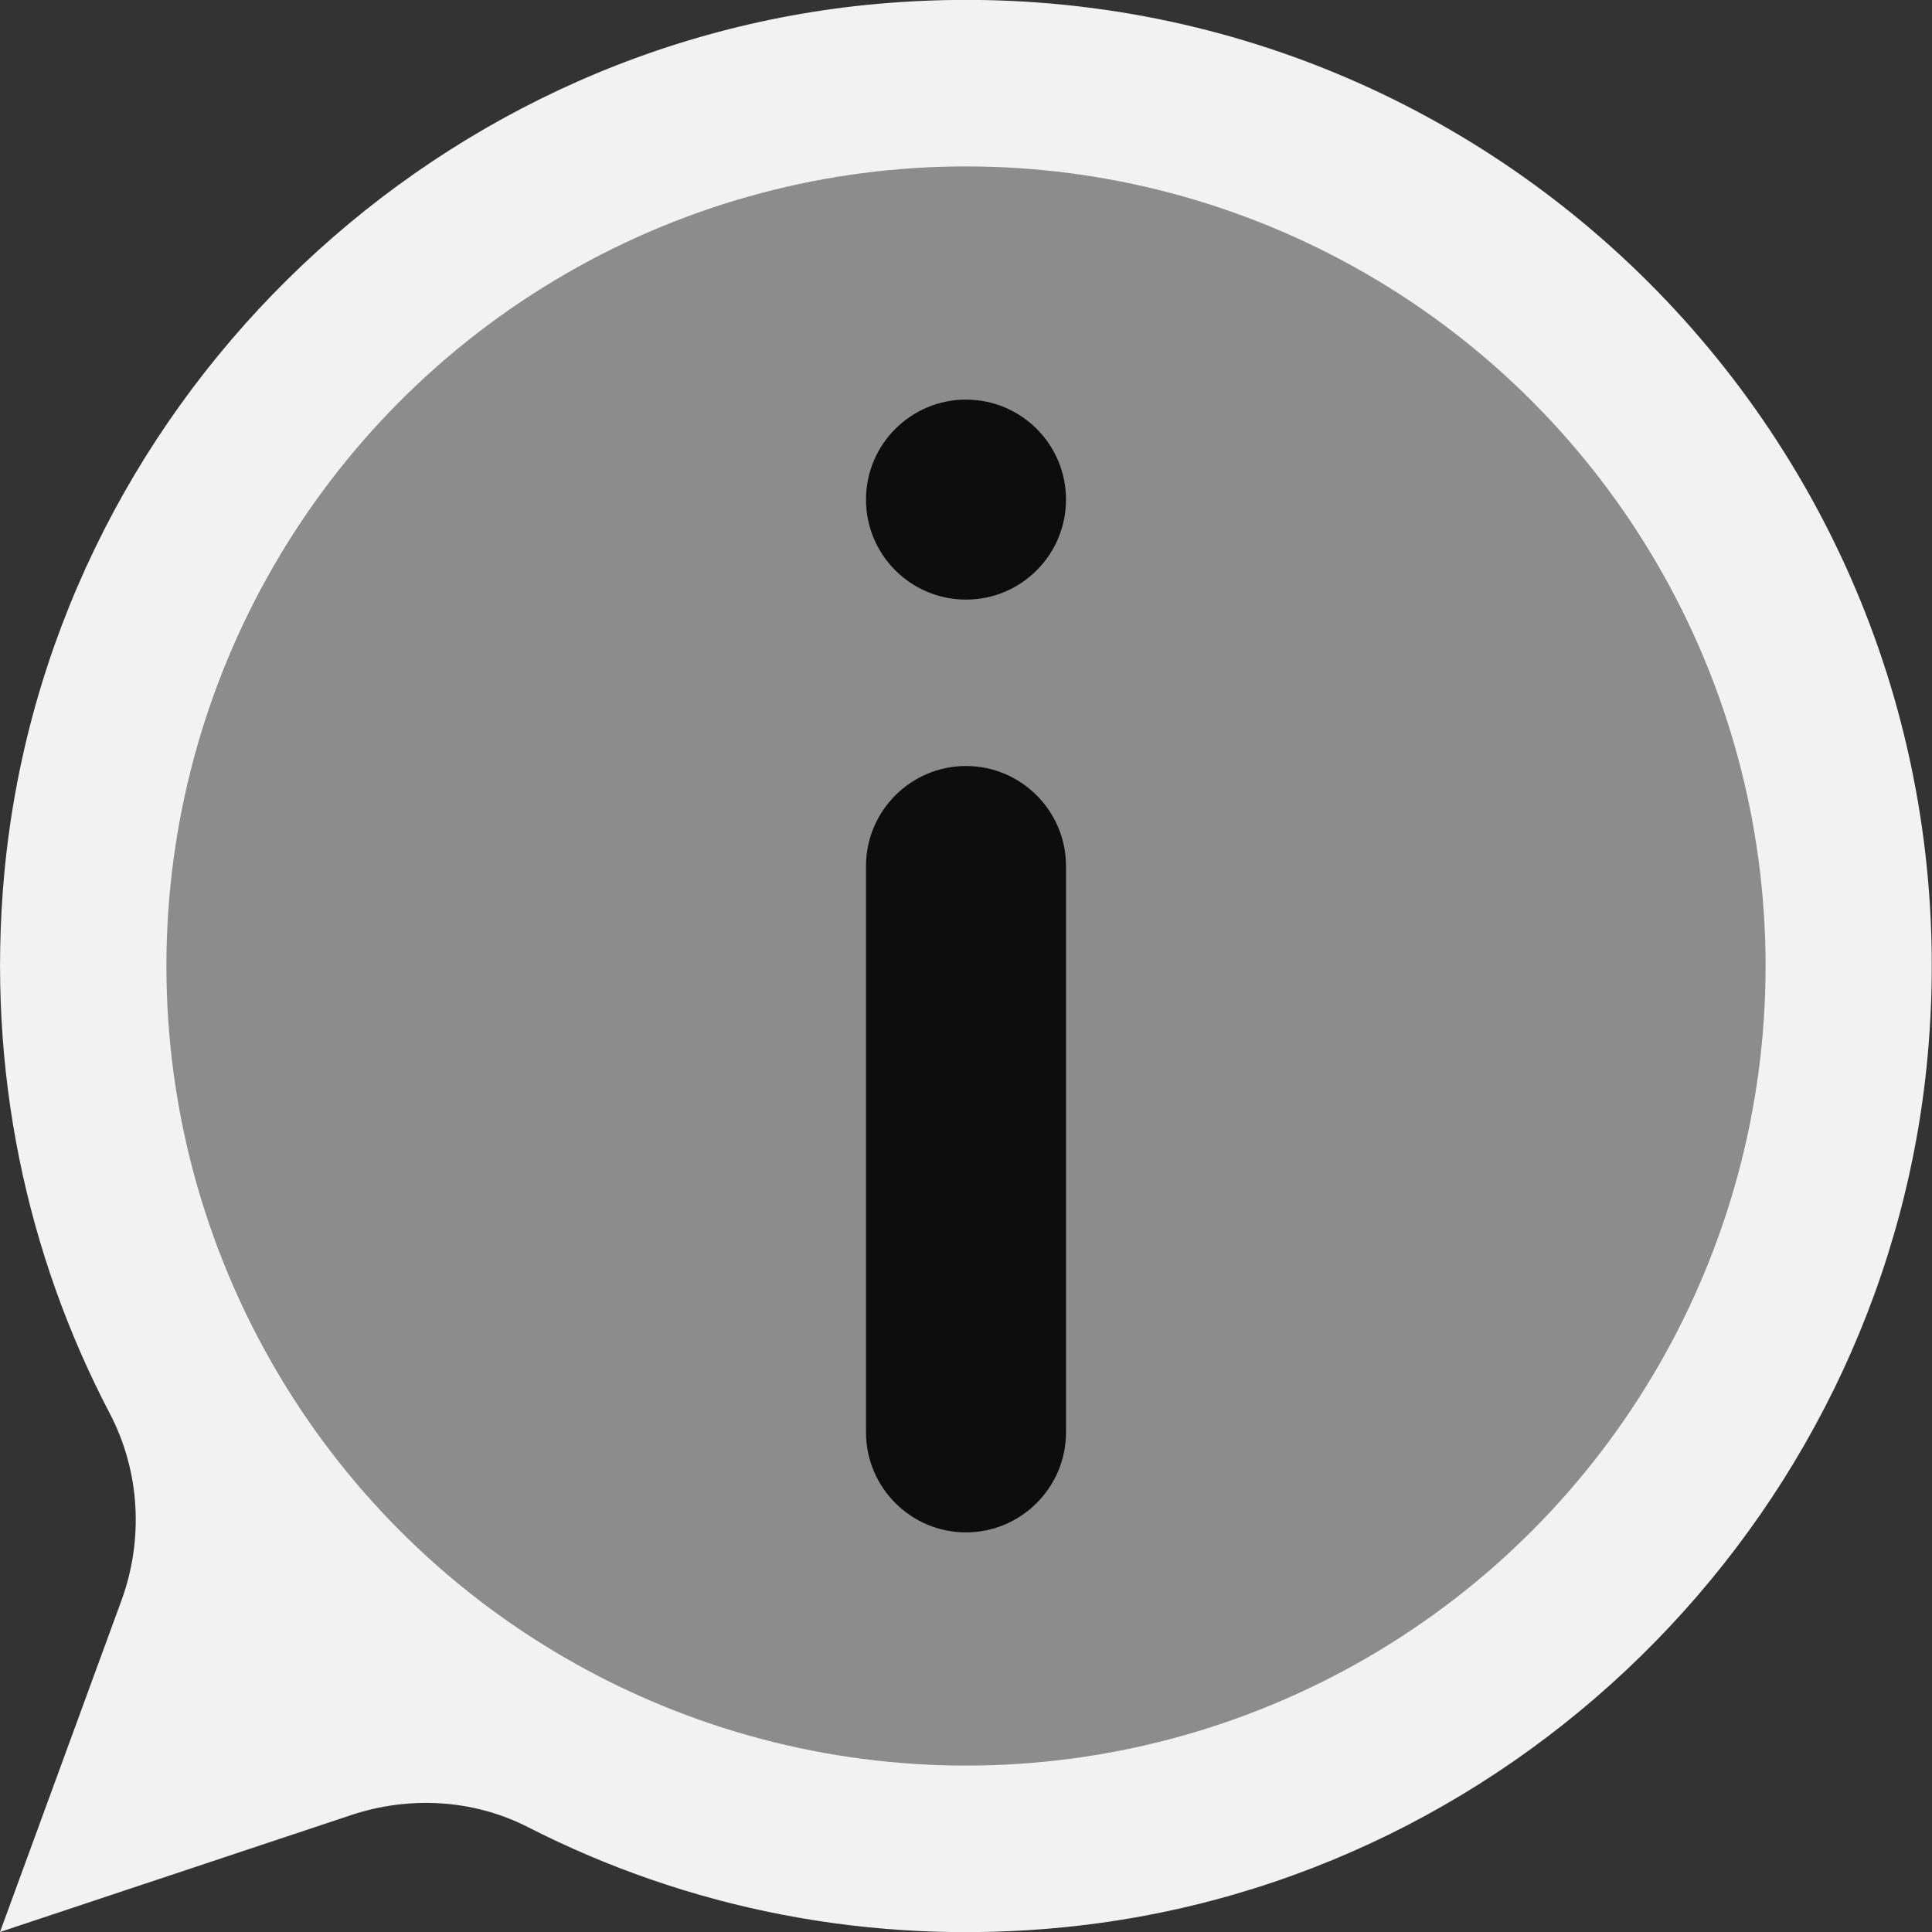 <?xml version="1.0" encoding="utf-8"?>
<!-- Generator: Adobe Illustrator 22.1.0, SVG Export Plug-In . SVG Version: 6.00 Build 0)  -->
<svg version="1.1" id="Warstwa_1" xmlns="http://www.w3.org/2000/svg" xmlns:xlink="http://www.w3.org/1999/xlink" x="0px" y="0px"
	 viewBox="0 0 512 512" style="enable-background:new 0 0 512 512;" xml:space="preserve">
<rect x="0" y="0" width="512" height="512" fill="#333333" stroke="none"/>
<style type="text/css">
	.st0{fill:#F2F2F2;}
	.st1{fill:#8C8C8C;}
	.st2{fill:#0D0D0D;}
</style>
<path class="st0" d="M235.2,0.8C112.3,10.5,12.3,109.2,1.1,231.9c-4.7,51.8,6,100.7,28,142.7c8,15.3,9,33.3,3.1,49.5L0,512l93.1-31
	c15.4-5.1,32.3-4.2,46.8,3.2c42.1,21.5,90.9,31.7,142.5,26.5c121.8-12.3,219-111.8,228.7-233.8C523.7,119.1,393-11.7,235.2,0.8z"/>
<circle class="st1" cx="256" cy="256" r="211.9"/>
<circle class="st2" cx="256" cy="132.4" r="26.5"/>
<path class="st2" d="M256,406.1L256,406.1c-14.6,0-26.5-11.9-26.5-26.5V229.5c0-14.6,11.9-26.5,26.5-26.5l0,0
	c14.6,0,26.5,11.9,26.5,26.5v150.1C282.5,394.2,270.6,406.1,256,406.1z"/>
</svg>
